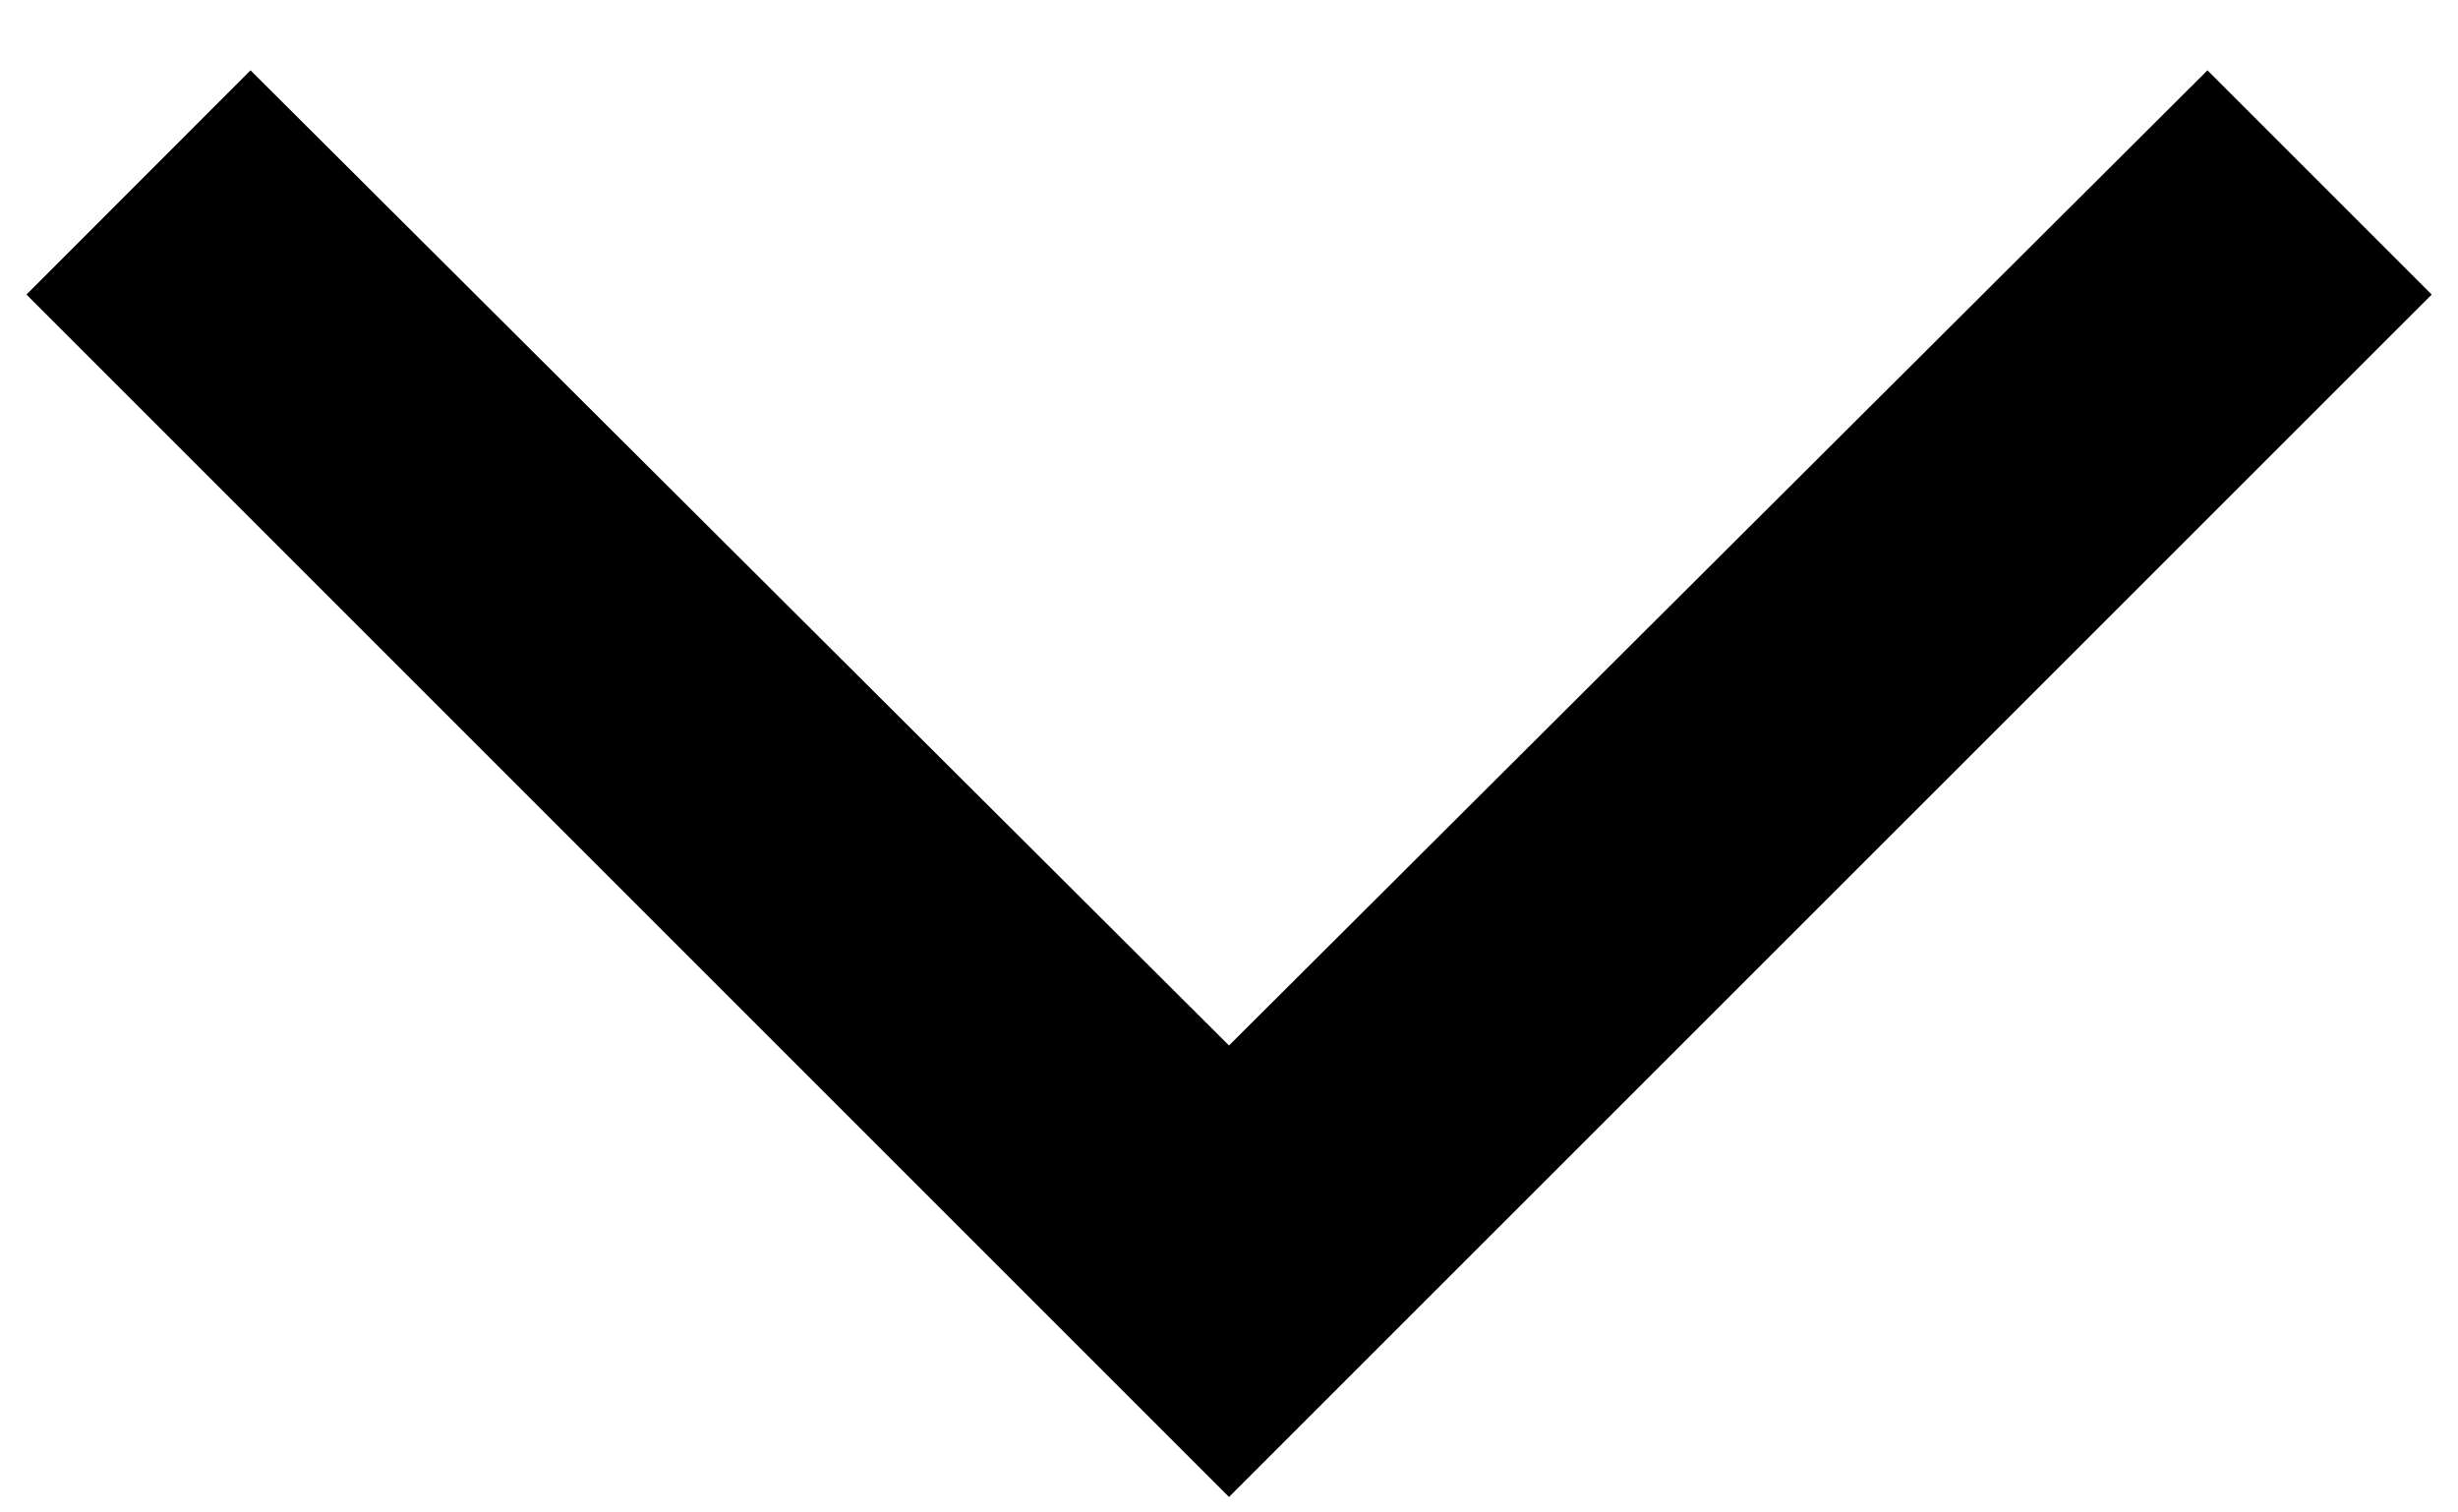 <svg width="13" height="8" viewBox="0 0 13 8" fill="none" xmlns="http://www.w3.org/2000/svg">
<path d="M6.5 7.918L0.14 1.558L1.325 0.372L6.5 5.53L11.675 0.372L12.861 1.558L6.5 7.918Z" fill="black"/>
</svg>
